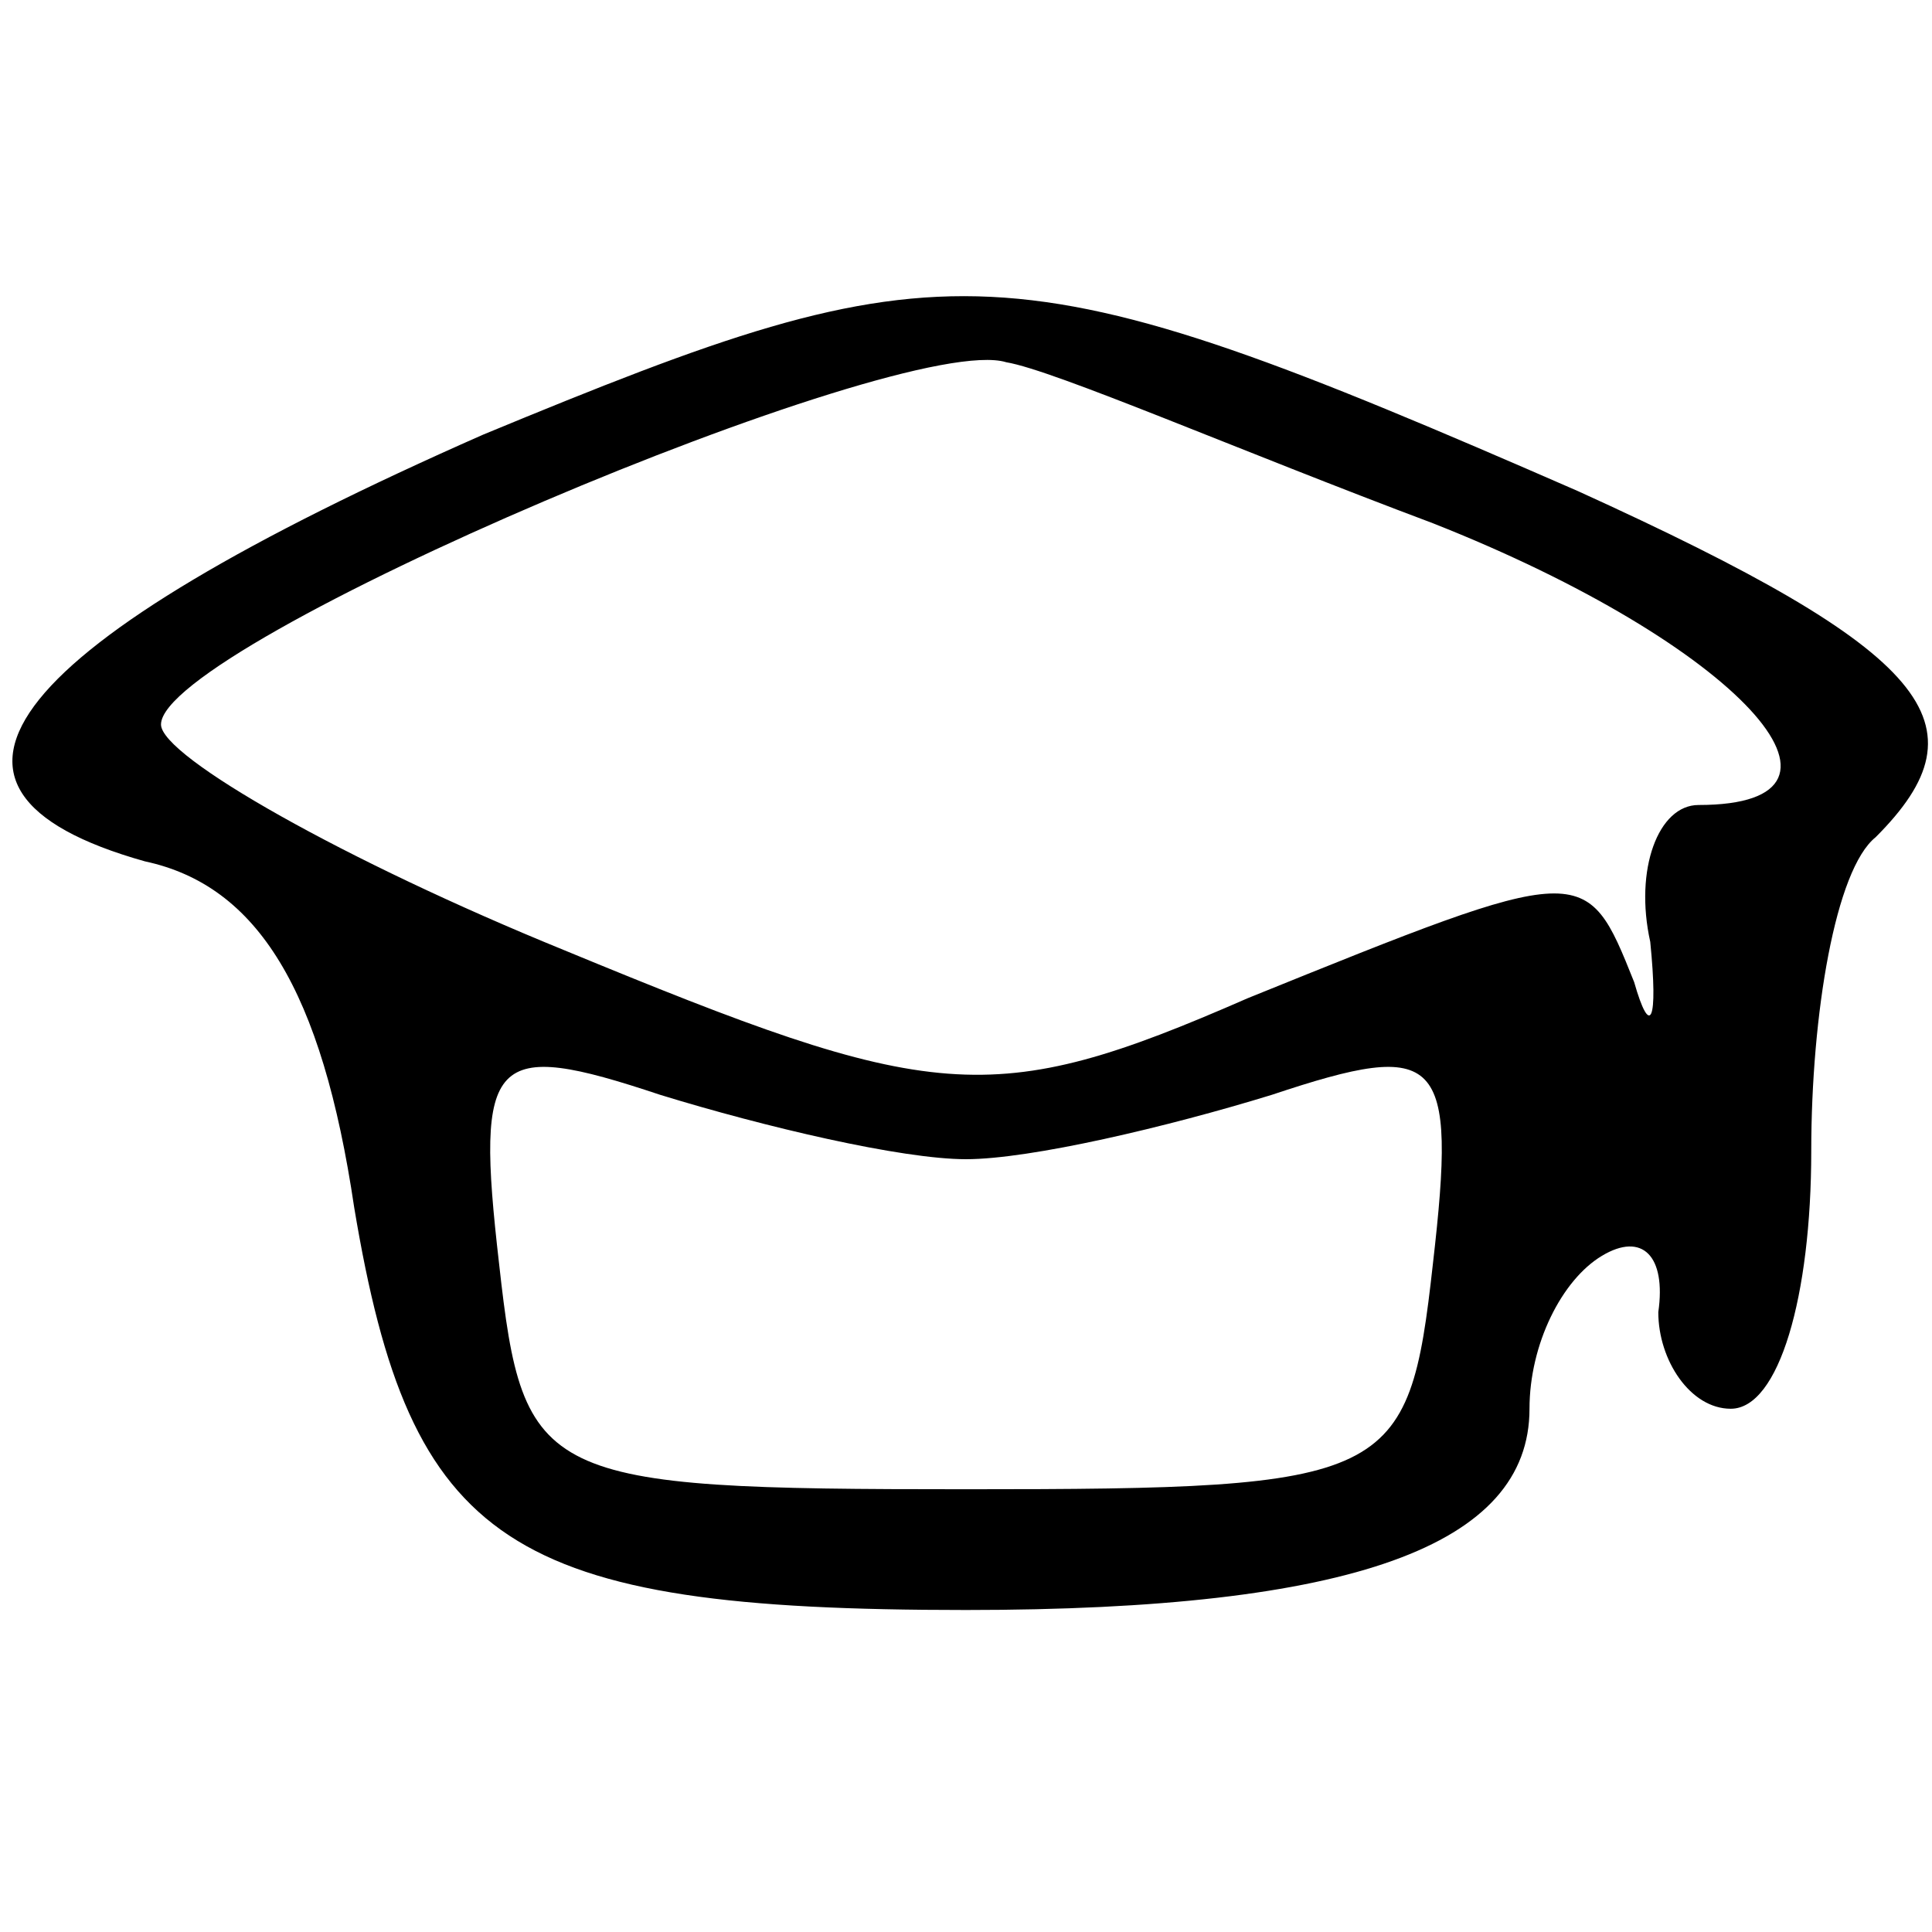 <?xml version="1.0" standalone="no"?>
<!DOCTYPE svg PUBLIC "-//W3C//DTD SVG 20010904//EN"
 "http://www.w3.org/TR/2001/REC-SVG-20010904/DTD/svg10.dtd">
<svg version="1.0" xmlns="http://www.w3.org/2000/svg"
 width="24pt" height="24pt" viewBox="0 0 24 24"
 preserveAspectRatio="xMidYMid meet">

<g transform="translate(0,24) scale(0.1,-0.1)"
fill="#000000" stroke="none">
<path d="M60 186 c-59 -26 -74 -44 -42 -53 14 -3 22 -16 26 -43 7 -42 19 -50
76 -50 48 0 70 8 70 25 0 8 4 16 9 19 5 3 8 0 7 -7 0 -6 4 -12 9 -12 6 0 10
14 10 32 0 17 3 35 8 39 14 14 7 23 -37 43 -71 31 -78 31 -136 7z m118 -11
c38 -15 56 -35 33 -35 -5 0 -8 -8 -6 -17 1 -10 0 -12 -2 -5 -6 15 -6 15 -48
-2 -32 -14 -39 -13 -85 6 -27 11 -50 24 -50 28 0 10 92 49 105 45 6 -1 29 -11
53 -20z m-58 -79 c8 0 25 4 38 8 21 7 23 5 20 -21 -3 -27 -5 -28 -58 -28 -53
0 -55 1 -58 28 -3 26 -1 28 20 21 13 -4 30 -8 38 -8z"/>
</g>
</svg>
